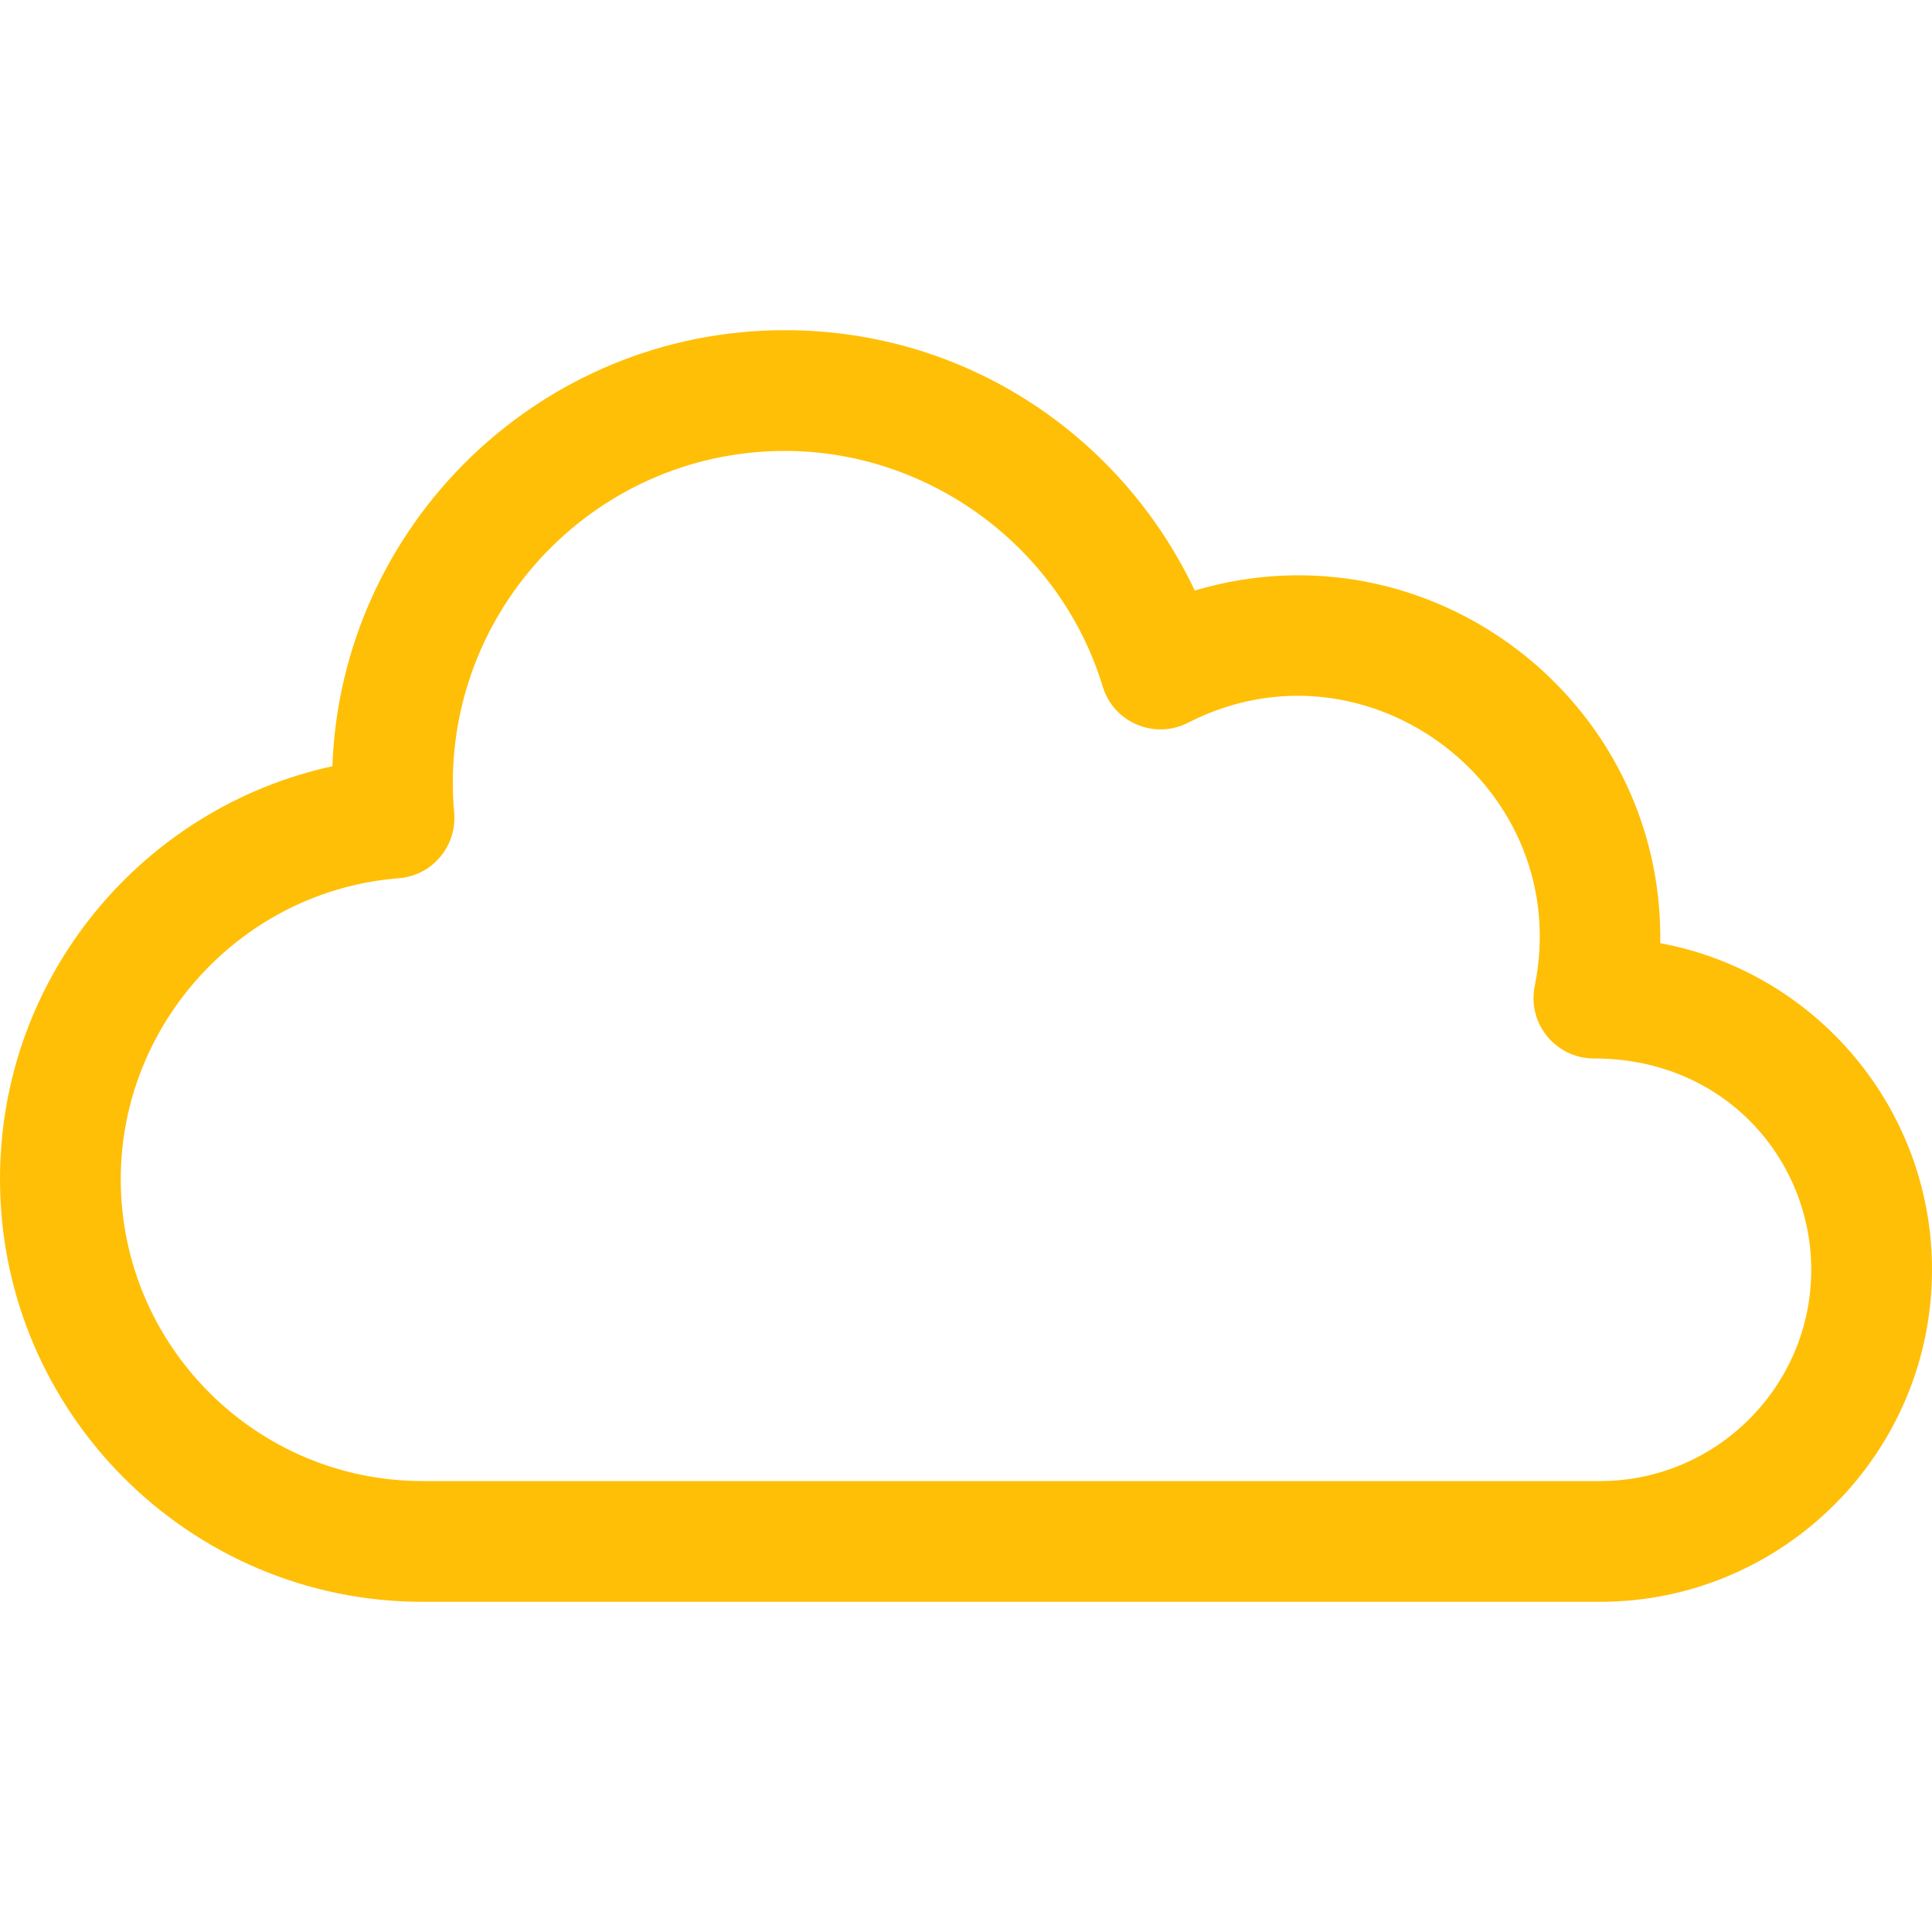 <?xml version="1.0" encoding="UTF-8" standalone="no"?><!DOCTYPE svg PUBLIC "-//W3C//DTD SVG 1.1//EN" "http://www.w3.org/Graphics/SVG/1.1/DTD/svg11.dtd"><svg width="100%" height="100%" viewBox="0 0 512 512" version="1.1" xmlns="http://www.w3.org/2000/svg" xmlns:xlink="http://www.w3.org/1999/xlink" xml:space="preserve" xmlns:serif="http://www.serif.com/" style="fill-rule:evenodd;clip-rule:evenodd;stroke-linejoin:round;stroke-miterlimit:2;"><g><path d="M424,424.5l-312,0c-61.757,0 -112,-50.243 -112,-112c0,-53.88 37.943,-98.533 88.081,-109.436c2.343,-64.12 55.237,-115.564 119.919,-115.564c48.54,0 89.514,28.544 108.62,68.999c62.24,-18.504 124.343,28.942 123.369,93.457c40.917,7.54 72.011,43.479 72.011,86.544c0,48.523 -39.477,88 -88,88Zm-216,-305c-51.437,0 -92.228,44.178 -87.644,95.885c0.784,8.851 -5.806,16.67 -14.691,17.363c-41.308,3.228 -73.665,38.259 -73.665,79.752c0,44.112 35.888,80 80,80l312,0c30.878,0 56,-25.122 56,-56c0,-29.061 -22.745,-56 -57.604,-56c-10.096,0 -17.694,-9.263 -15.68,-19.184c10.684,-52.596 -44.419,-94.131 -91.872,-69.782c-8.871,4.551 -19.722,-0.04 -22.617,-9.596c-11.139,-36.762 -45.775,-62.438 -84.227,-62.438Z" style="fill:#ffbf07;fill-rule:nonzero;"/></g></svg>